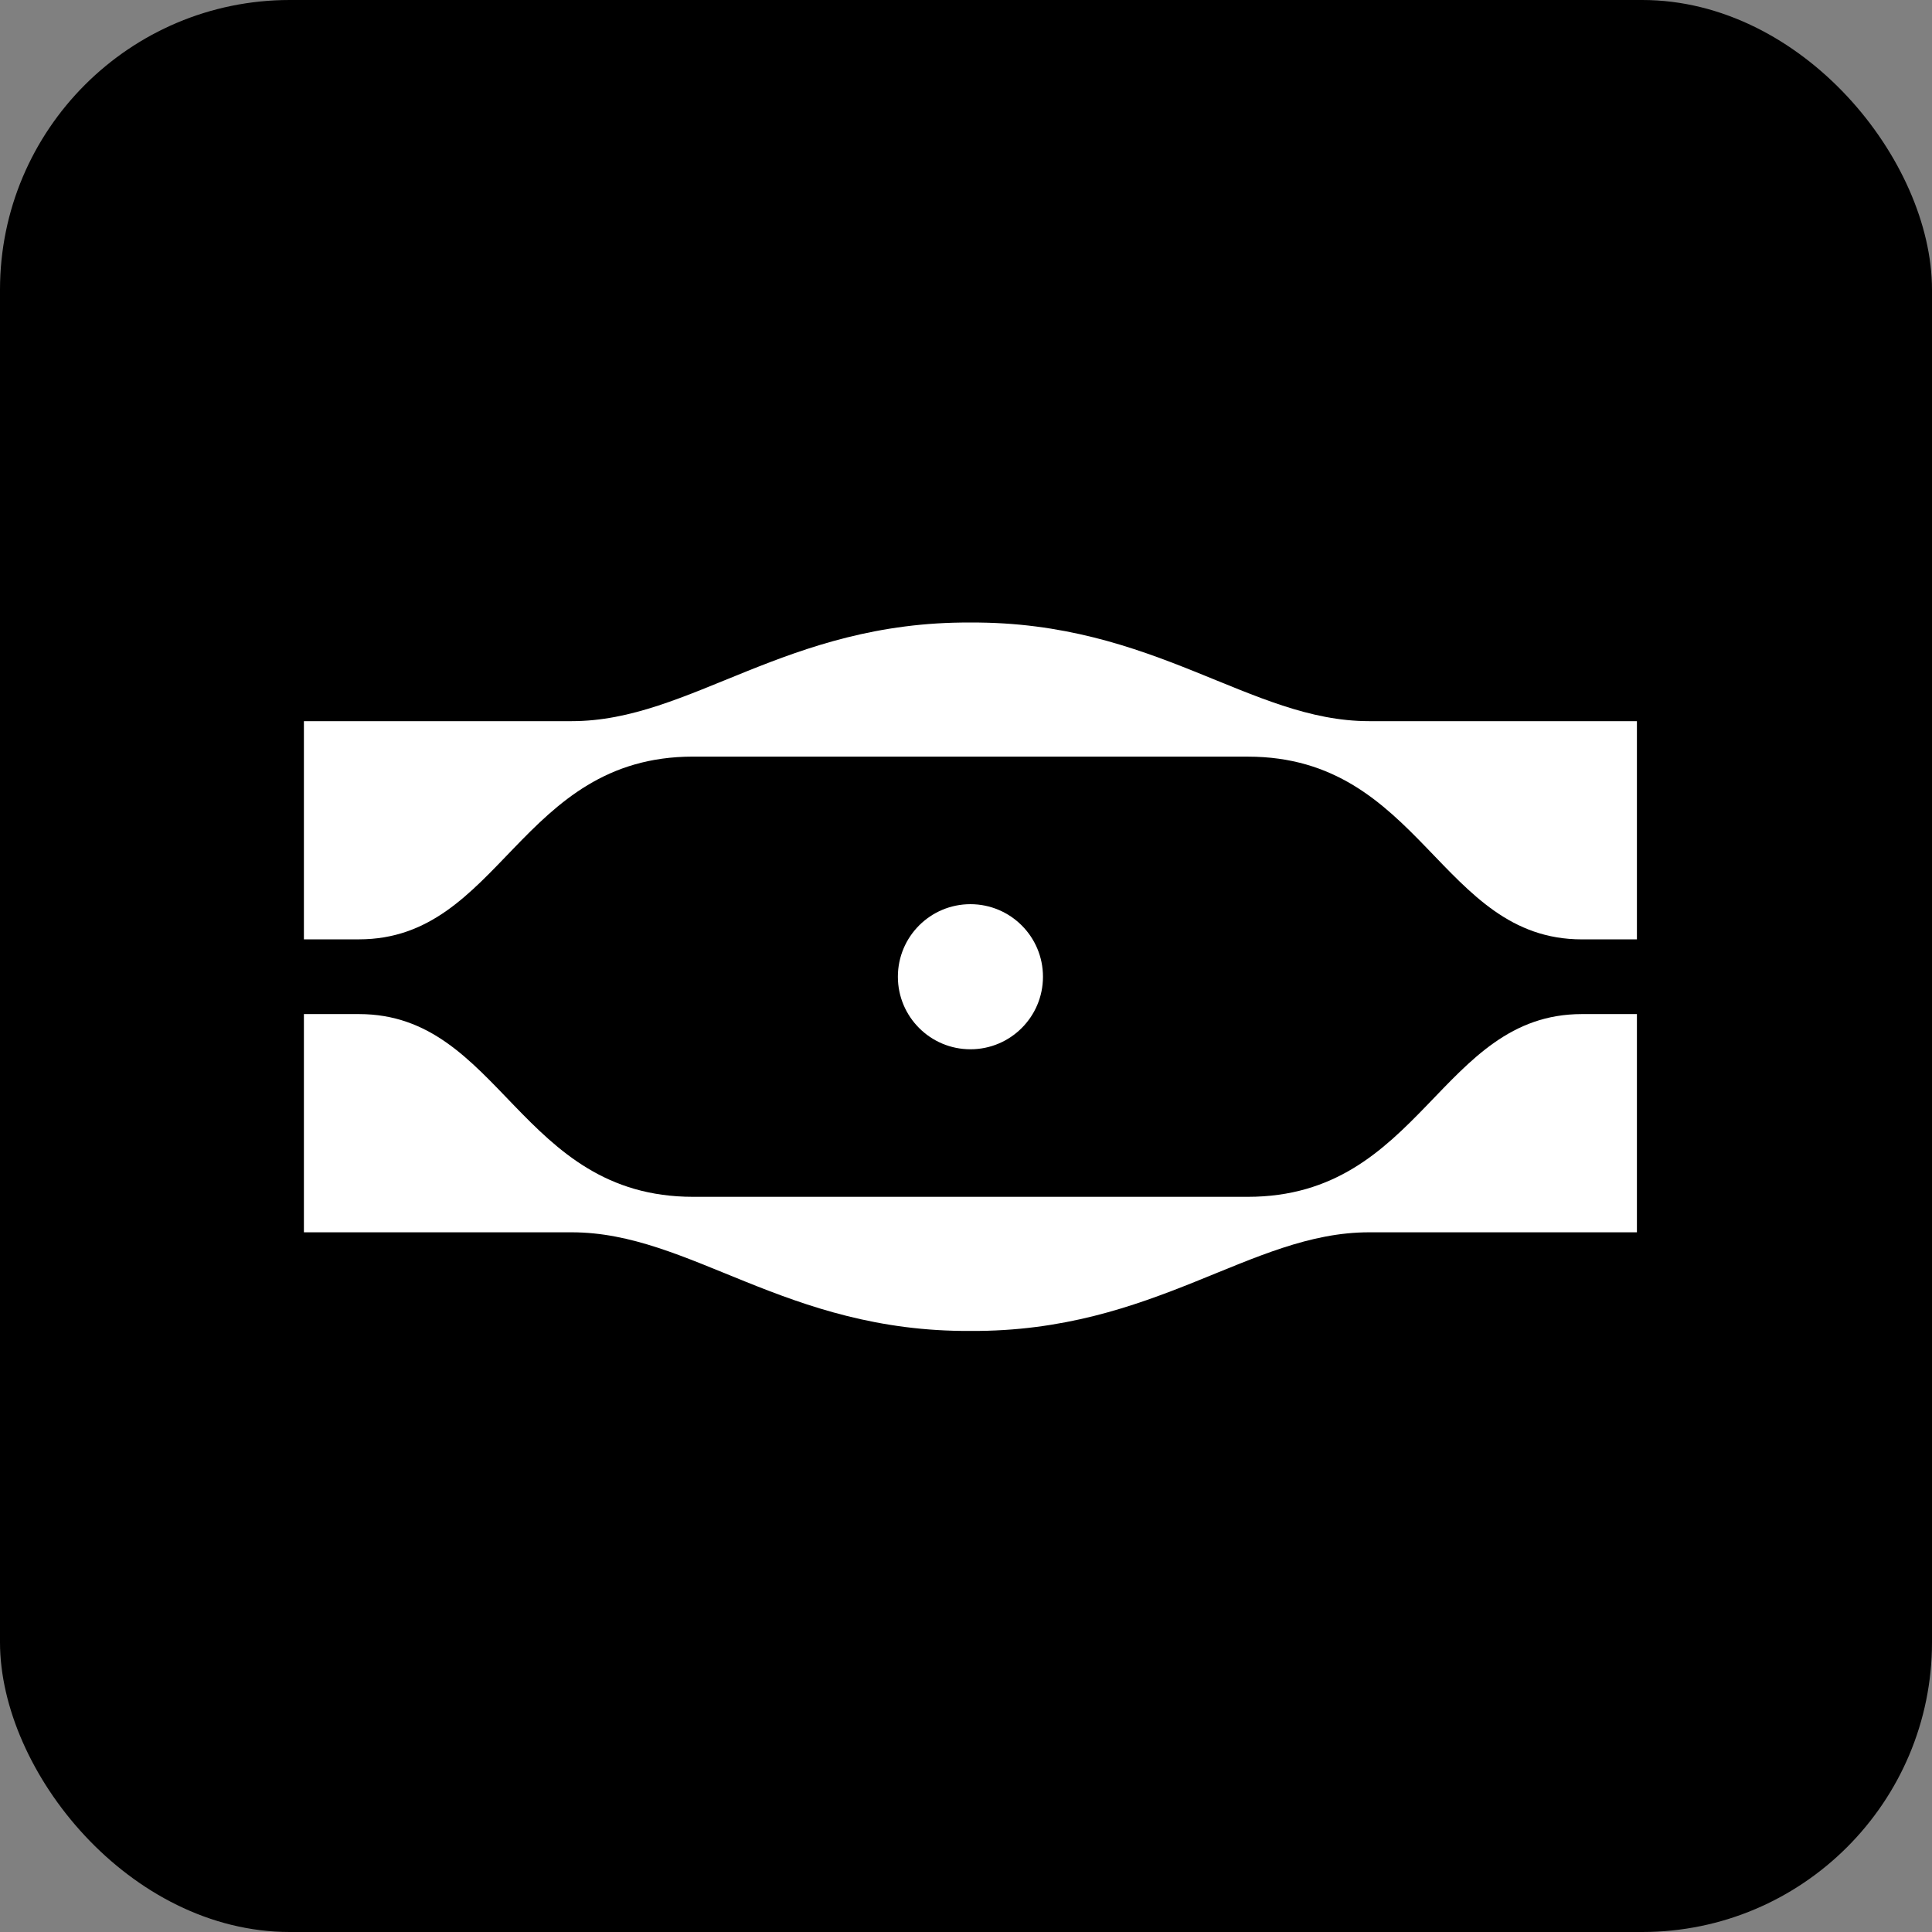 <svg xmlns="http://www.w3.org/2000/svg" version="1.1" xmlns:xlink="http://www.w3.org/1999/xlink" width="1000" height="1000"><rect width="100%" height="100%" fill="#808080" stroke="none"/><g clip-path="url(#SvgjsClipPath1078)"><rect width="1000" height="1000" fill="#000000"></rect><g transform="matrix(16.667,0,0,16.667,150,308.333)"><svg xmlns="http://www.w3.org/2000/svg" version="1.1" xmlns:xlink="http://www.w3.org/1999/xlink" width="42" height="23"><svg width="42" height="23" viewBox="0 0 42 23" fill="none" xmlns="http://www.w3.org/2000/svg">
<path d="M29.75 4.998C35.139 4.998 35.727 10.673 40.125 10.673H41.835V3.896H33.517C29.824 3.896 26.875 0.8 21.137 0.833C15.399 0.8 12.45 3.896 8.756 3.896H0.438V10.672H2.149C6.546 10.672 7.134 4.997 12.524 4.997H29.75V4.998Z" fill="white"></path>
<path d="M29.75 18.668C35.139 18.668 35.727 12.993 40.125 12.993H41.835V19.77H33.517C29.824 19.77 26.875 22.866 21.137 22.833C15.399 22.866 12.449 19.77 8.756 19.77H0.438V12.993H2.149C6.546 12.993 7.134 18.668 12.524 18.668H29.75Z" fill="white"></path>
<path d="M21.137 14.086C22.381 14.086 23.39 13.077 23.39 11.833C23.39 10.588 22.381 9.58 21.137 9.58C19.893 9.58 18.884 10.588 18.884 11.833C18.884 13.077 19.893 14.086 21.137 14.086Z" fill="white"></path>
</svg></svg></g></g><defs><clipPath id="SvgjsClipPath1078"><rect width="1000" height="1000" x="0" y="0" rx="150" ry="150"></rect></clipPath></defs></svg>